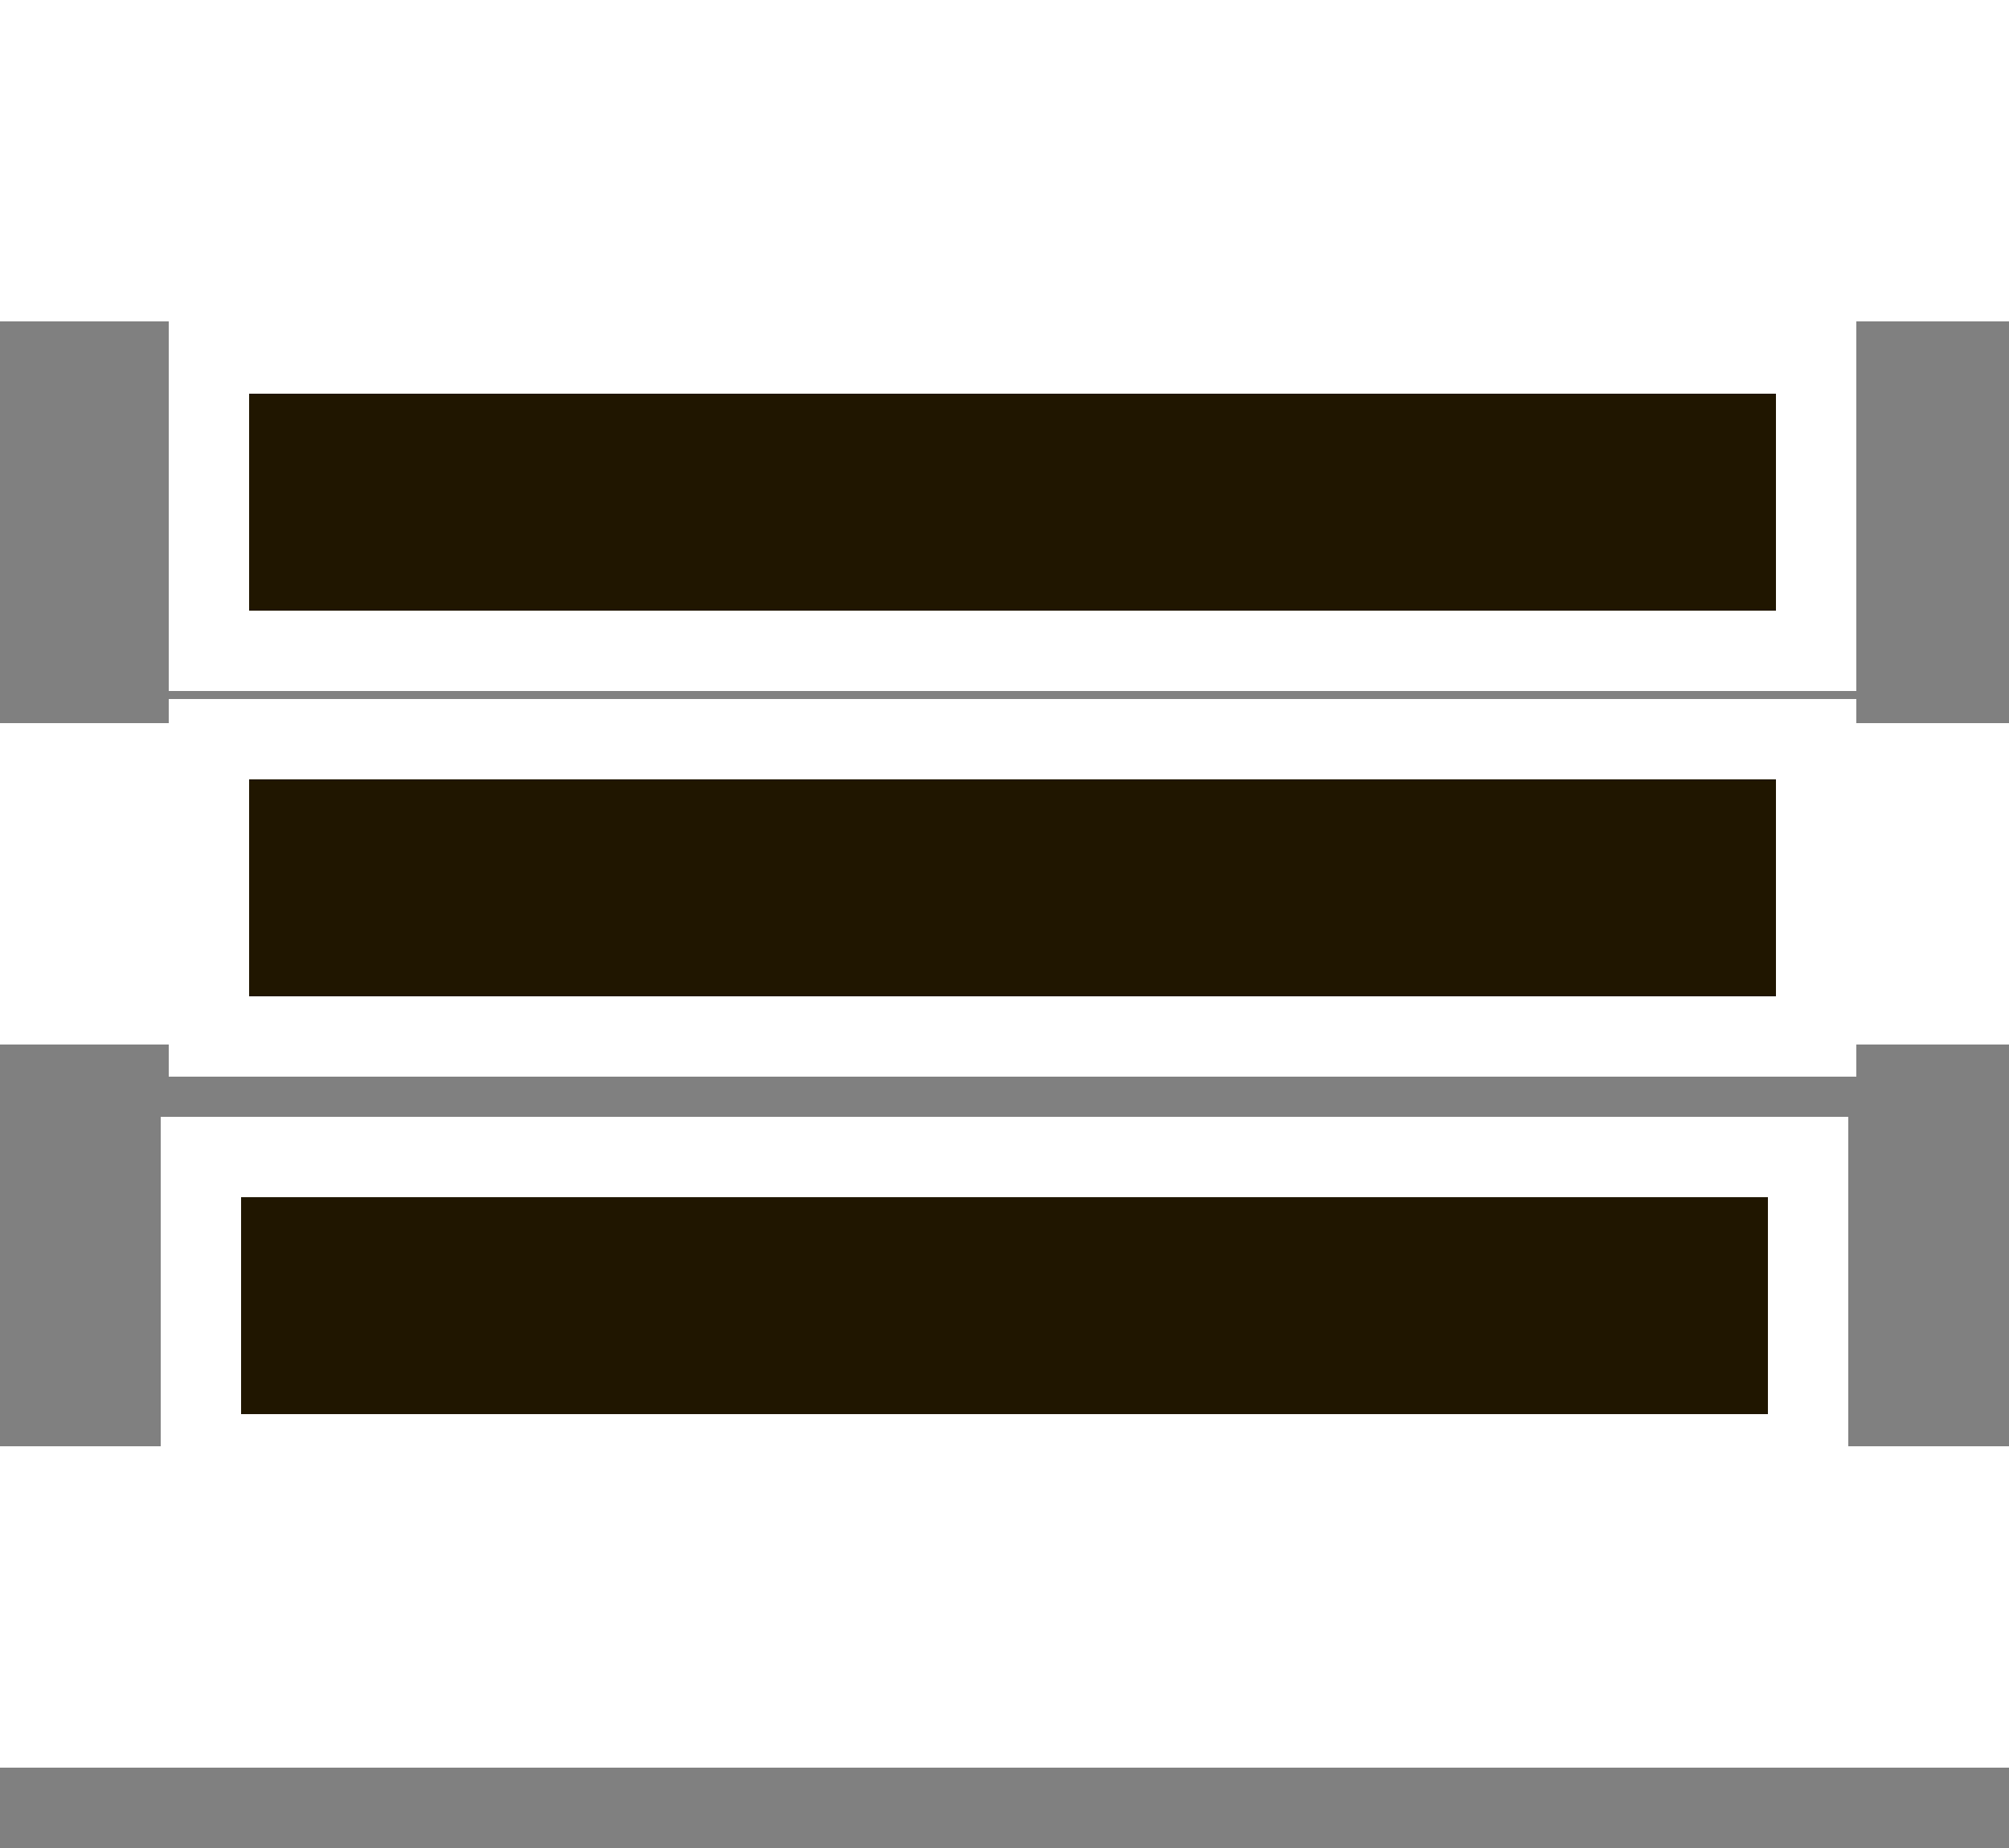 <?xml version="1.0" encoding="utf-8"?>
<!-- Generator: Adobe Illustrator 22.1.0, SVG Export Plug-In . SVG Version: 6.00 Build 0)  -->
<svg version="1.1" id="Layer_1" xmlns="http://www.w3.org/2000/svg" xmlns:xlink="http://www.w3.org/1999/xlink" x="0px" y="0px"
	 viewBox="0 0 25 23" style="enable-background:new 0 0 25 23;" xml:space="preserve">
<rect x="0" y="0" width="25" height="23" fill="#808080" stroke="none"/>
<style type="text/css">
	.st0{fill:#FFFFFF;}
	.st1{fill:#201600;stroke:#FFFFFF;stroke-miterlimit:10;}
</style>
<g>
	<rect class="st0" width="25" height="4"/>
	<rect y="9" class="st0" width="25" height="4"/>
	<rect y="18" class="st0" width="25" height="4"/>
</g>
<rect x="2.6" y="4.4" class="st1" width="20" height="3.7"/>
<rect x="39.8" y="4" class="st1" width="20" height="3.7"/>
<rect x="2.5" y="14.4" class="st1" width="20" height="3.7"/>
<rect x="2.6" y="9.2" class="st1" width="20" height="3.7"/>
</svg>
